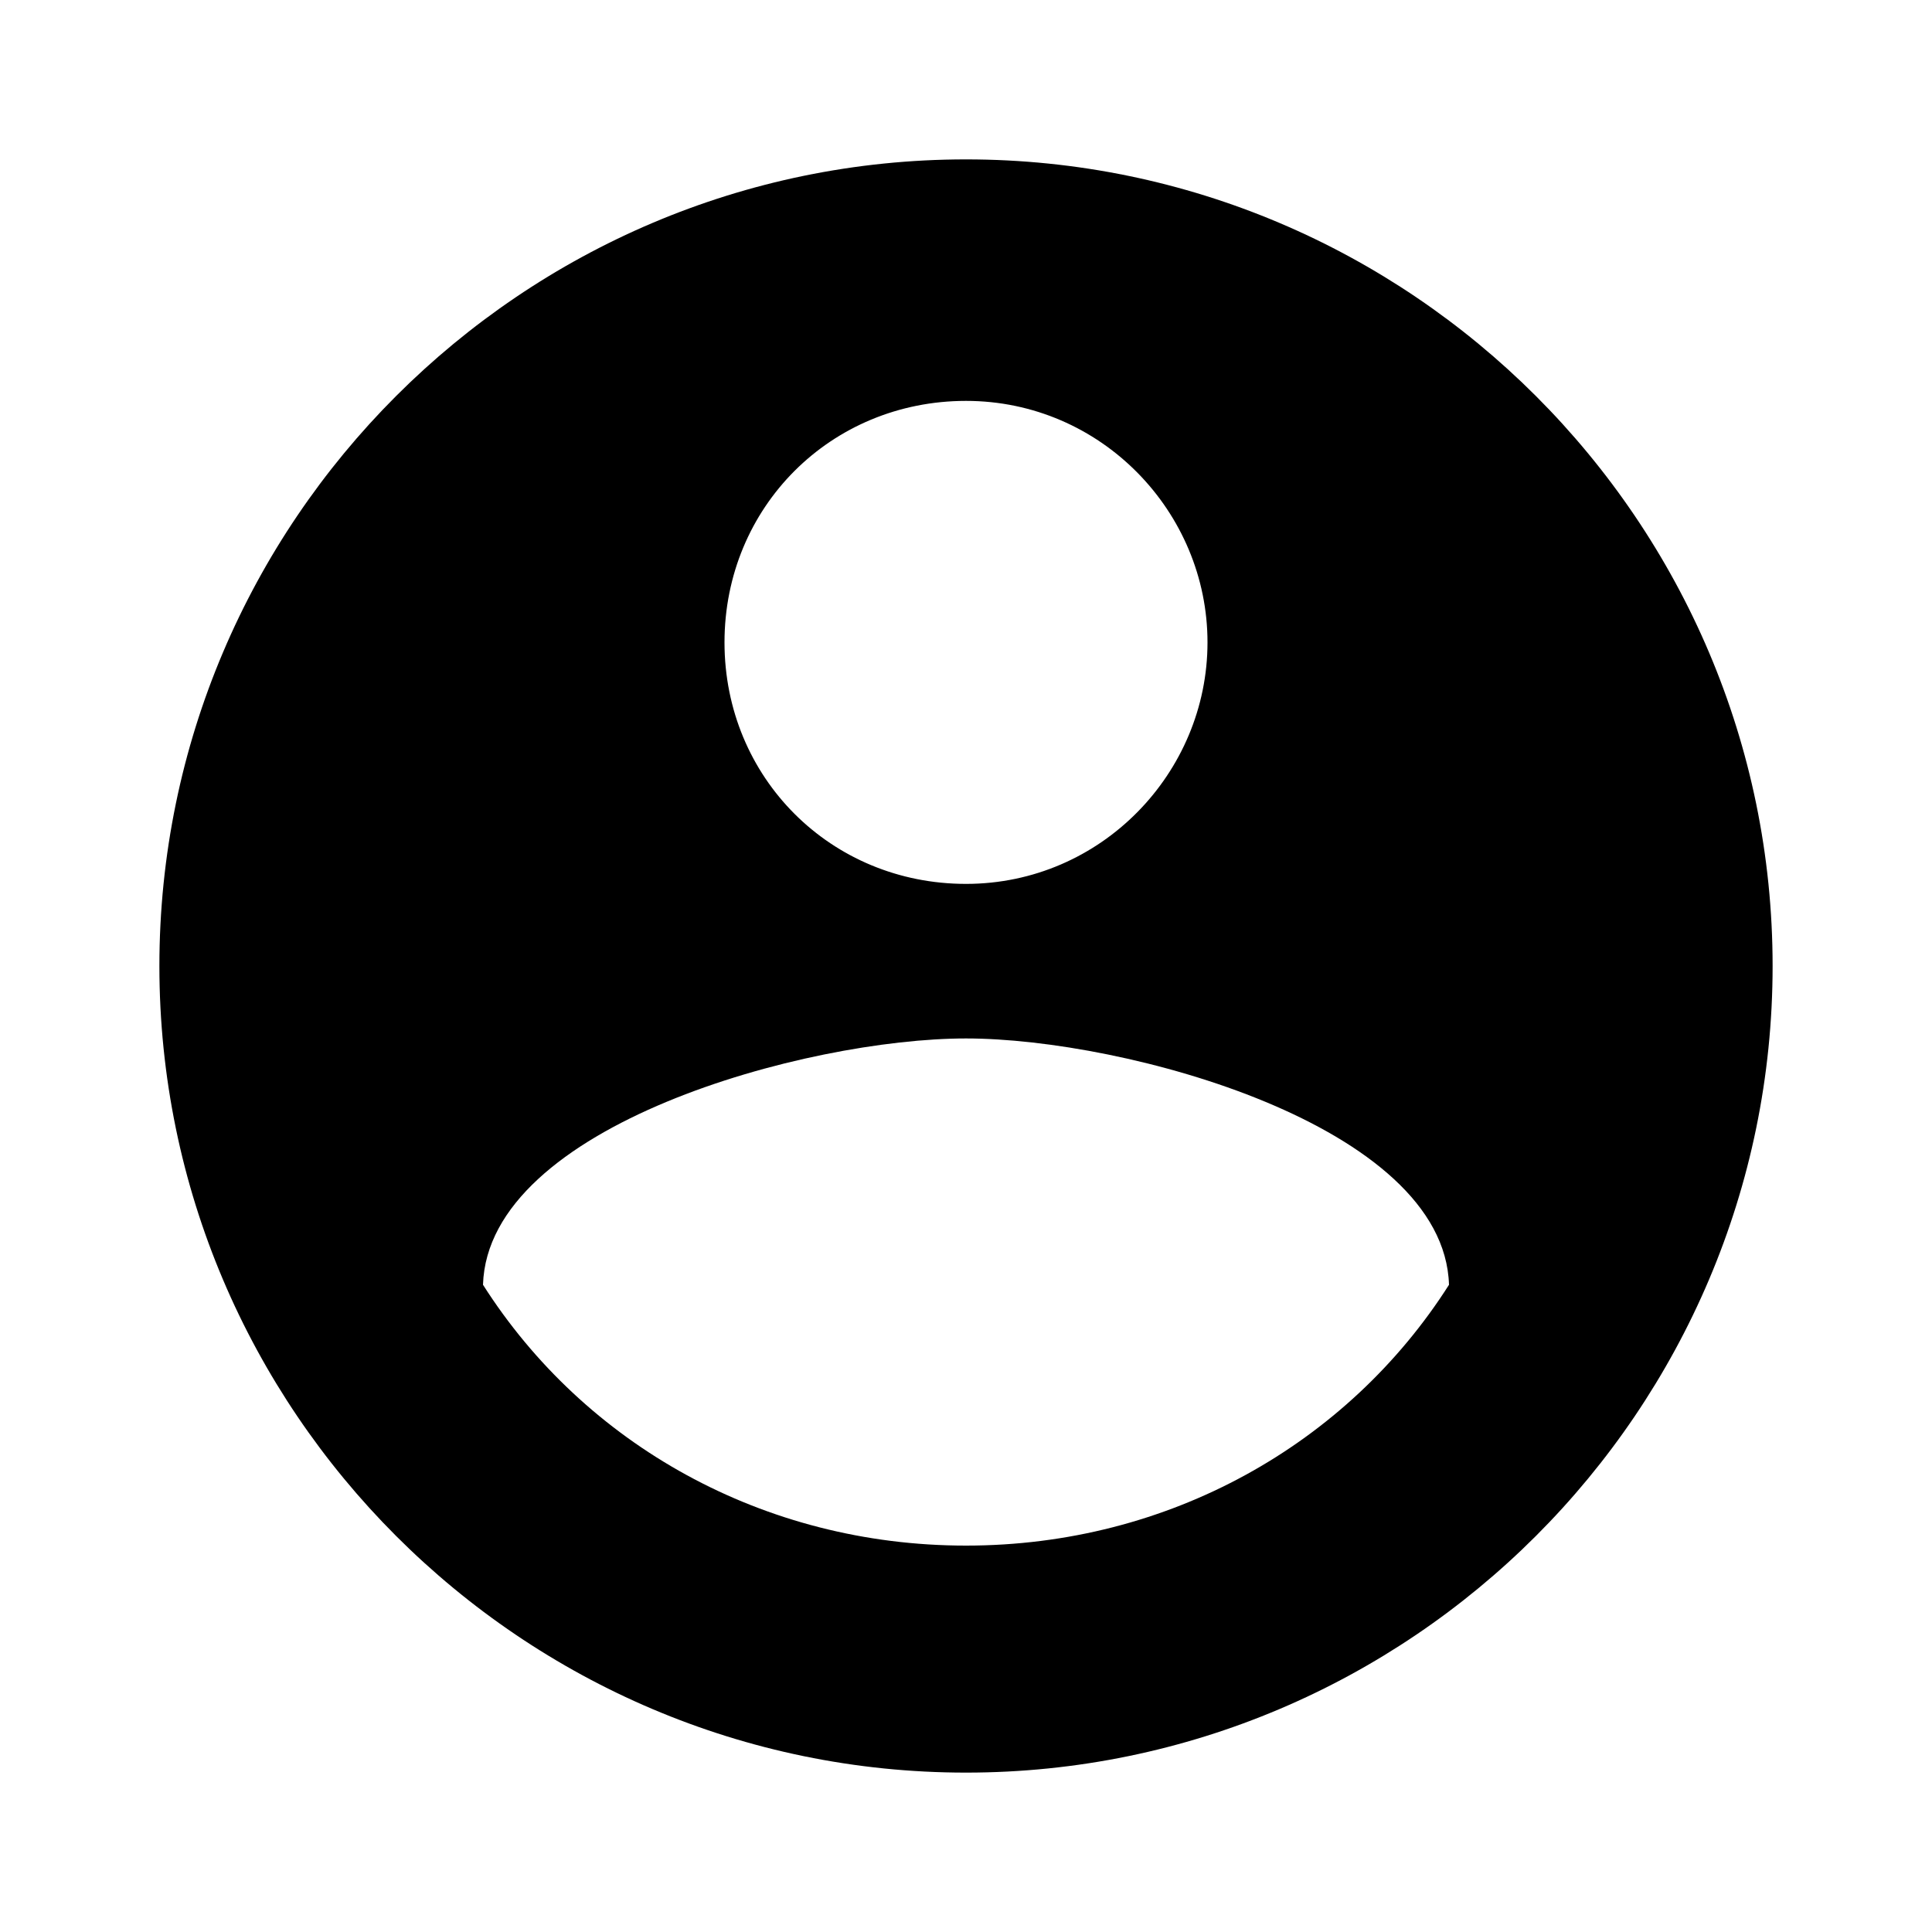 <?xml version="1.0"?><svg xmlns="http://www.w3.org/2000/svg" width="40" height="40" viewBox="0 0 40 40"><path d="m20 3.3c-9.2 0-16.7 7.5-16.7 16.7s7.5 16.7 16.7 16.7 16.7-7.5 16.7-16.7-7.5-16.7-16.7-16.7z m0 5c2.8 0 5 2.3 5 5s-2.2 5-5 5-5-2.2-5-5 2.2-5 5-5z m0 23.7c-4.2 0-7.9-2.1-10-5.4 0.1-3.3 6.7-5.1 10-5.1 3.3 0 9.9 1.8 10 5.1-2.1 3.3-5.8 5.4-10 5.4z"></path></svg>